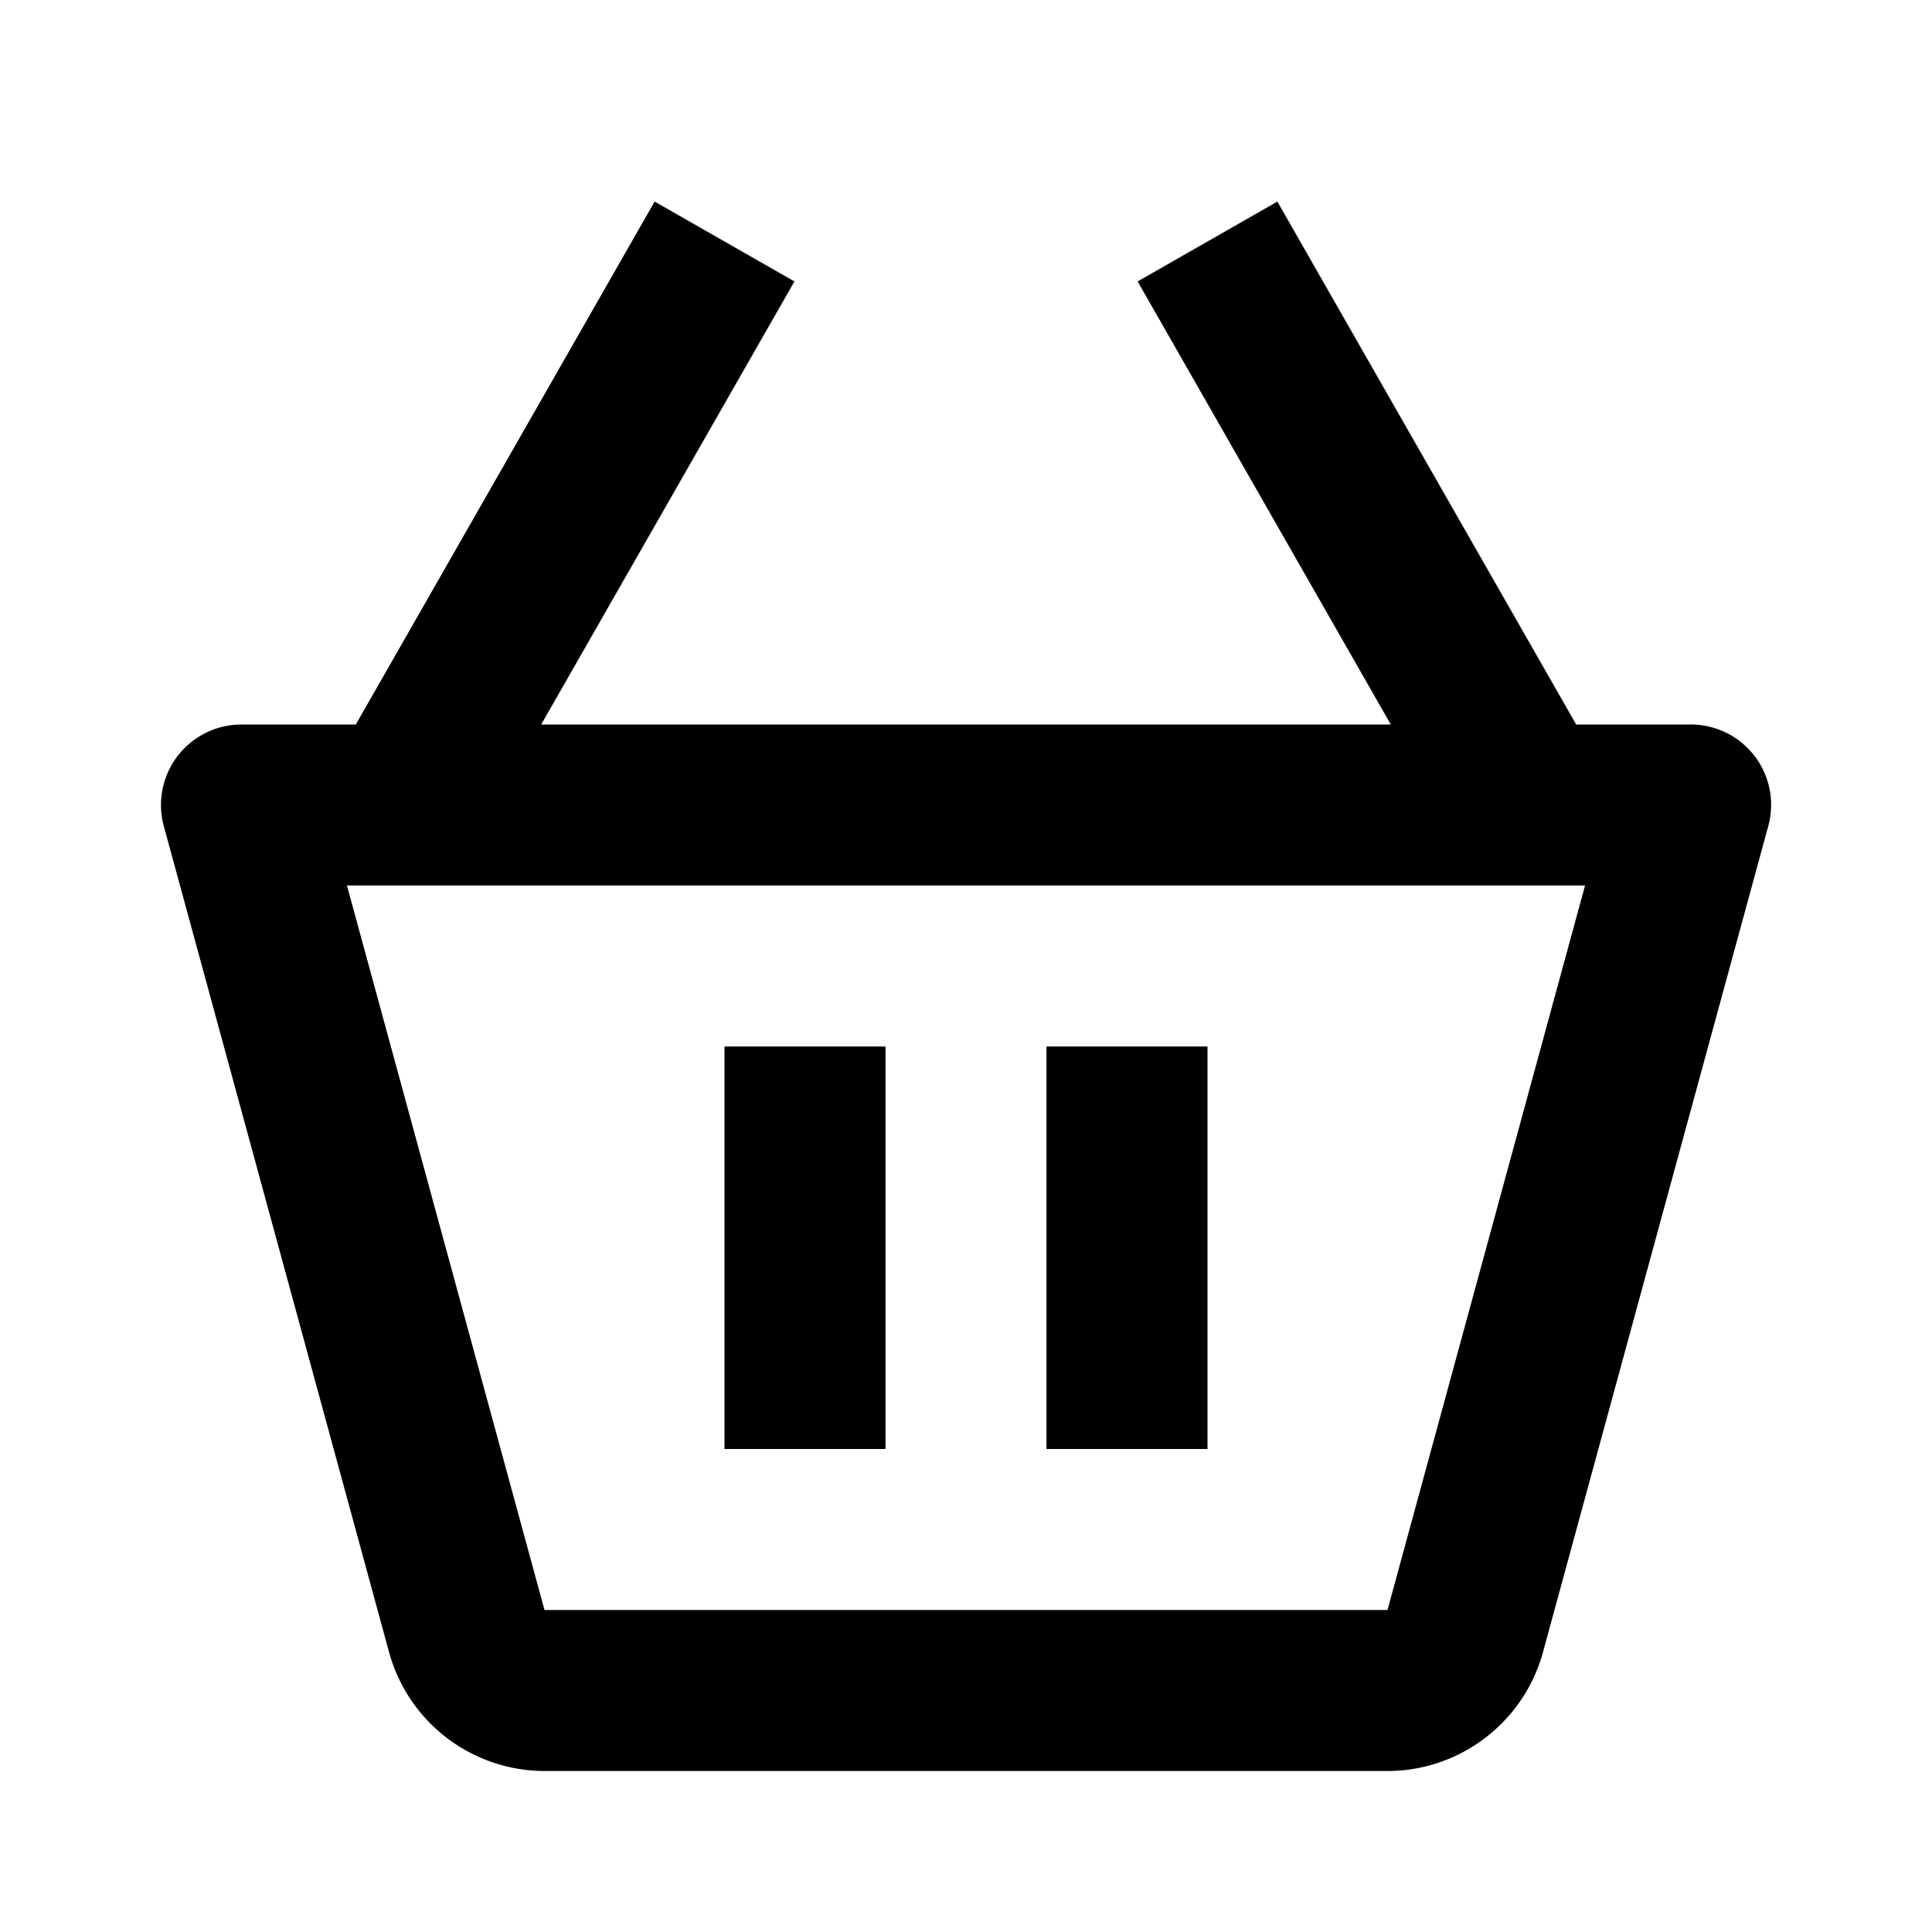 <svg xmlns="http://www.w3.org/2000/svg" width="1em" height="1em" viewBox="0 0 24 24"><path fill="currentColor" d="M21 9h-1.42l-3.712-6.496l-1.736.992L17.277 9H6.723l3.146-5.504l-1.737-.992L4.42 9H3a1 1 0 0 0-.965 1.263l2.799 10.264A2.005 2.005 0 0 0 6.764 22h10.473c.898 0 1.692-.605 1.93-1.475l2.799-10.263A.998.998 0 0 0 21 9m-3.764 11v1zH6.764L4.31 11h15.38z"/><path fill="currentColor" d="M9 13h2v5H9zm4 0h2v5h-2z"/></svg>